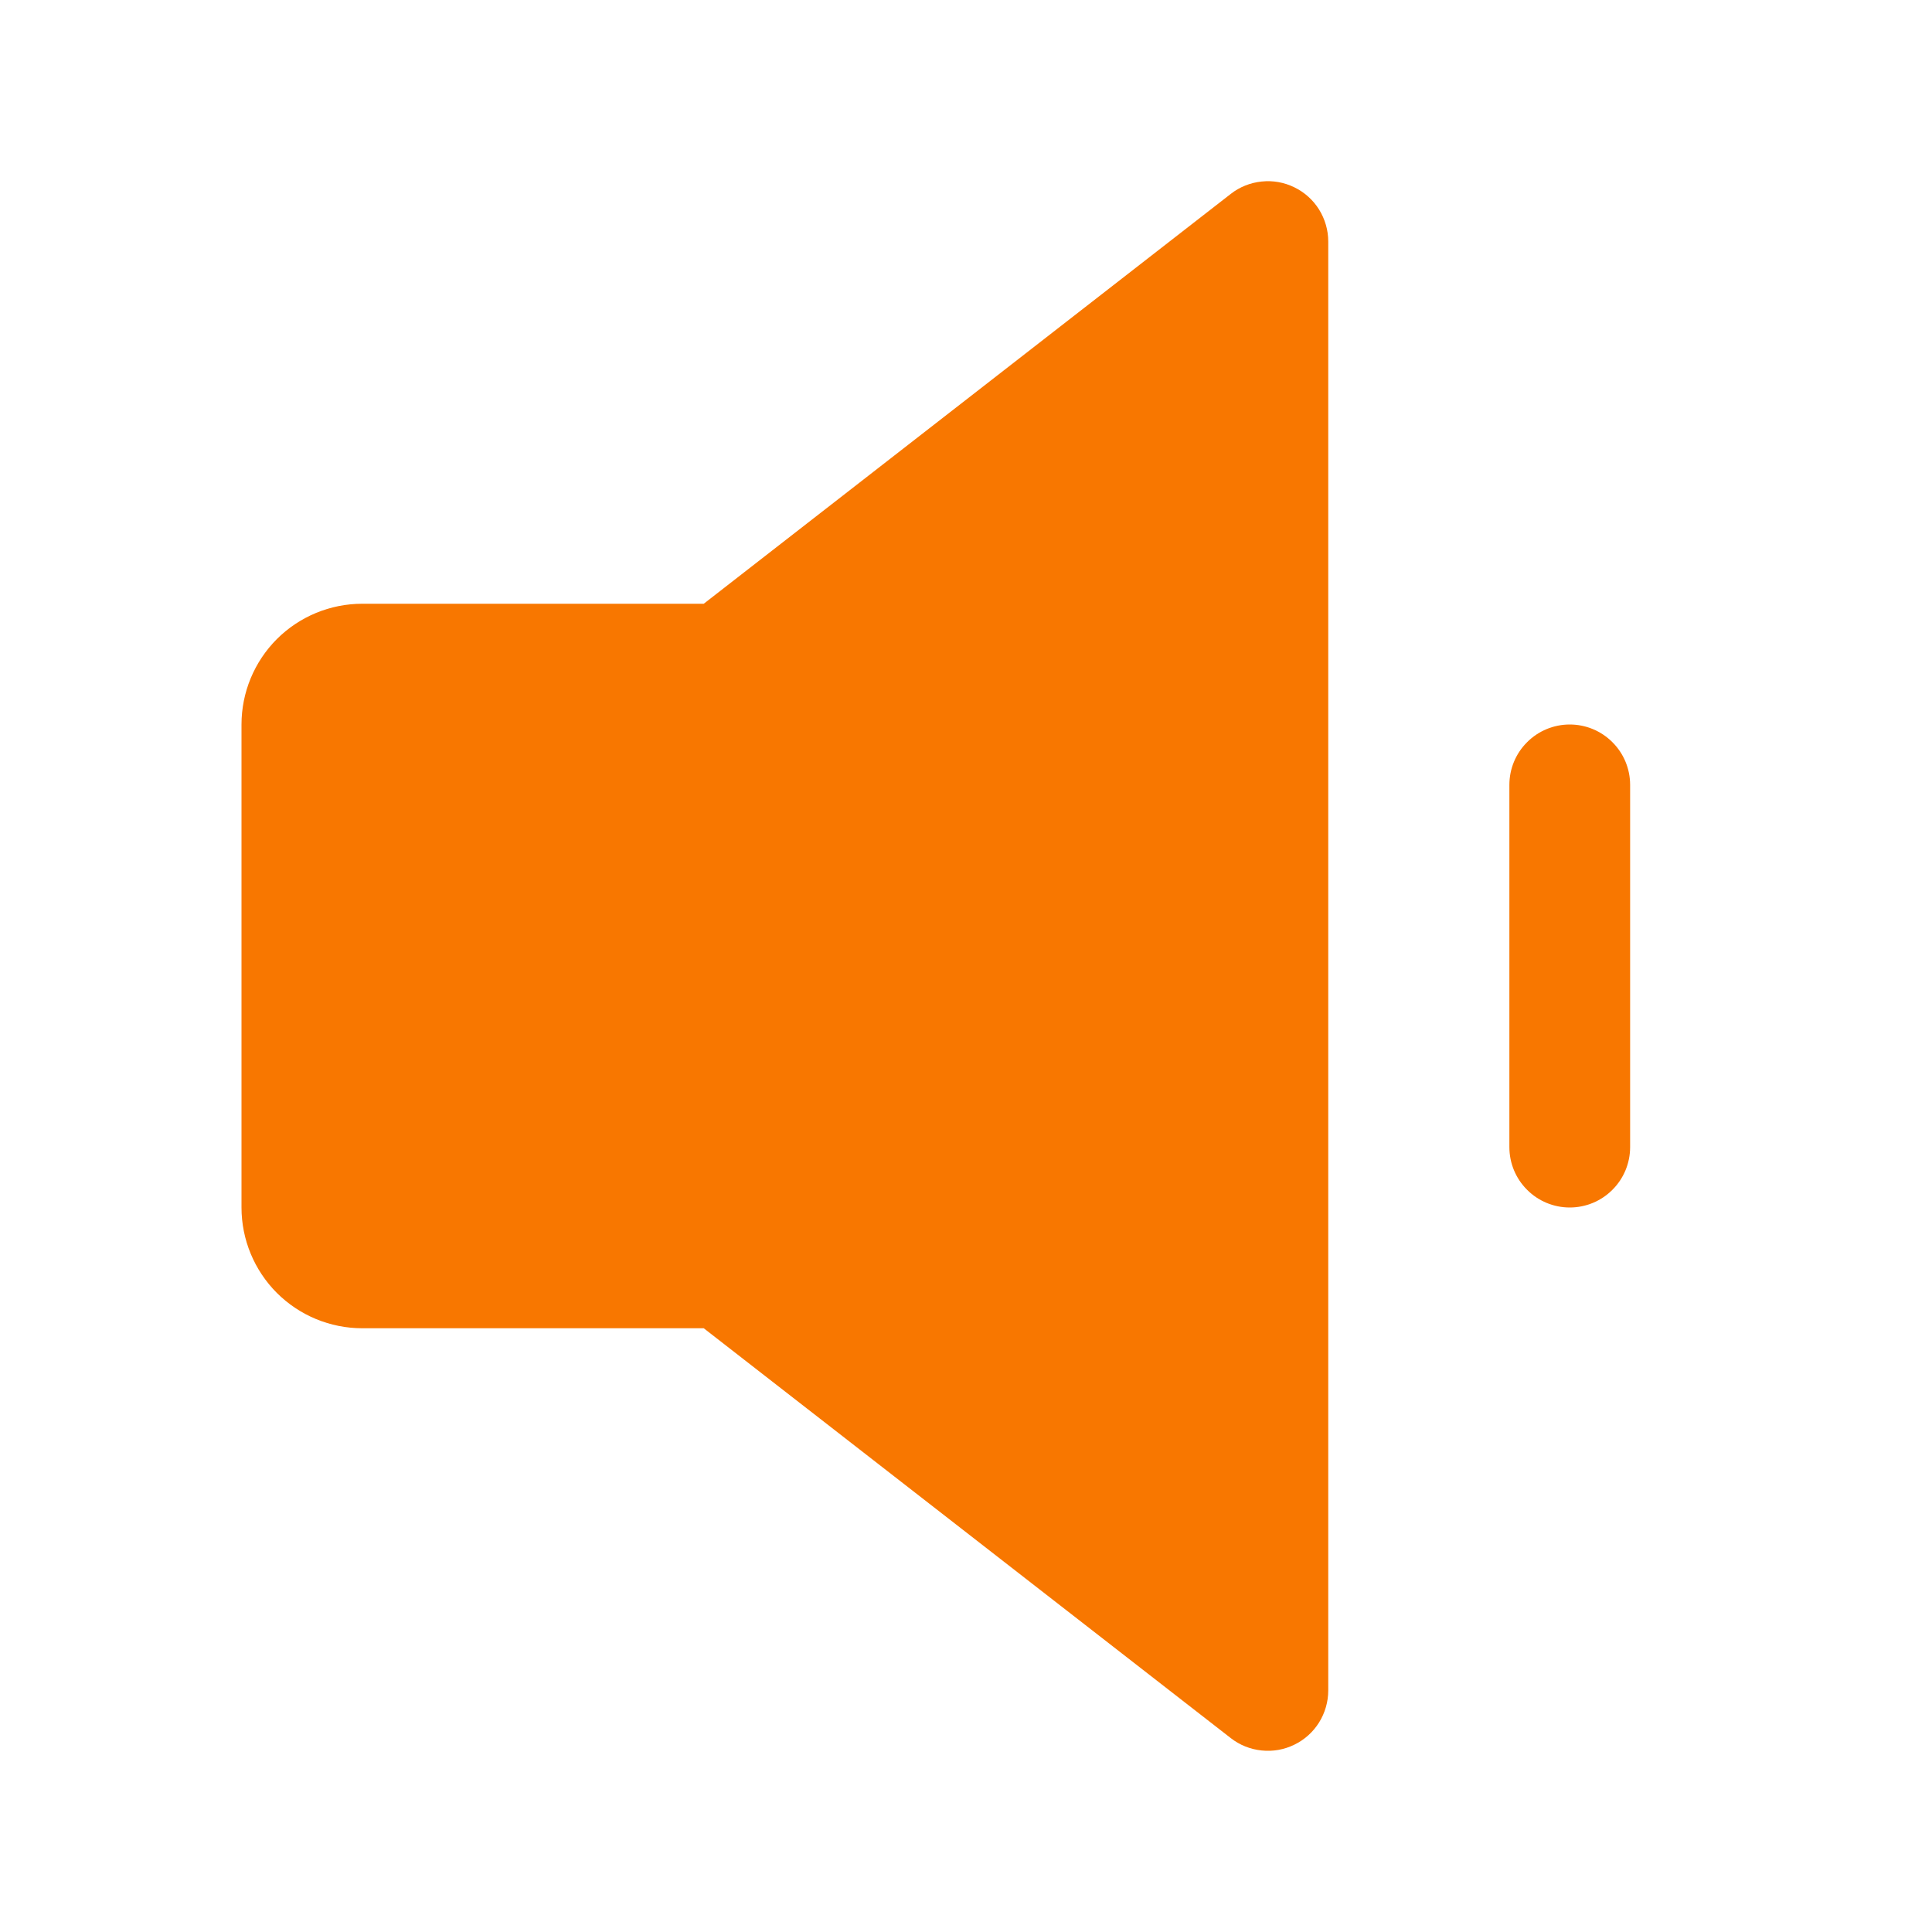 <svg width="24" height="24" viewBox="0 0 24 24" fill="none" xmlns="http://www.w3.org/2000/svg">
<path d="M16.5 3V21C16.5 21.14 16.46 21.278 16.386 21.397C16.312 21.516 16.205 21.612 16.079 21.673C15.953 21.735 15.812 21.76 15.673 21.745C15.533 21.731 15.4 21.678 15.29 21.592L8.742 16.5H4.5C4.102 16.5 3.721 16.342 3.439 16.061C3.158 15.779 3 15.398 3 15V9C3 8.602 3.158 8.221 3.439 7.939C3.721 7.658 4.102 7.5 4.5 7.5H8.742L15.29 2.408C15.4 2.322 15.533 2.269 15.673 2.255C15.812 2.24 15.953 2.265 16.079 2.327C16.205 2.388 16.312 2.484 16.386 2.603C16.46 2.722 16.5 2.86 16.5 3ZM19.5 9C19.301 9 19.11 9.079 18.97 9.22C18.829 9.36 18.75 9.551 18.75 9.75V14.25C18.75 14.449 18.829 14.64 18.97 14.78C19.11 14.921 19.301 15 19.5 15C19.699 15 19.89 14.921 20.03 14.78C20.171 14.64 20.25 14.449 20.25 14.25V9.75C20.25 9.551 20.171 9.36 20.03 9.22C19.89 9.079 19.699 9 19.5 9Z" fill="#F87700"/>
</svg>
